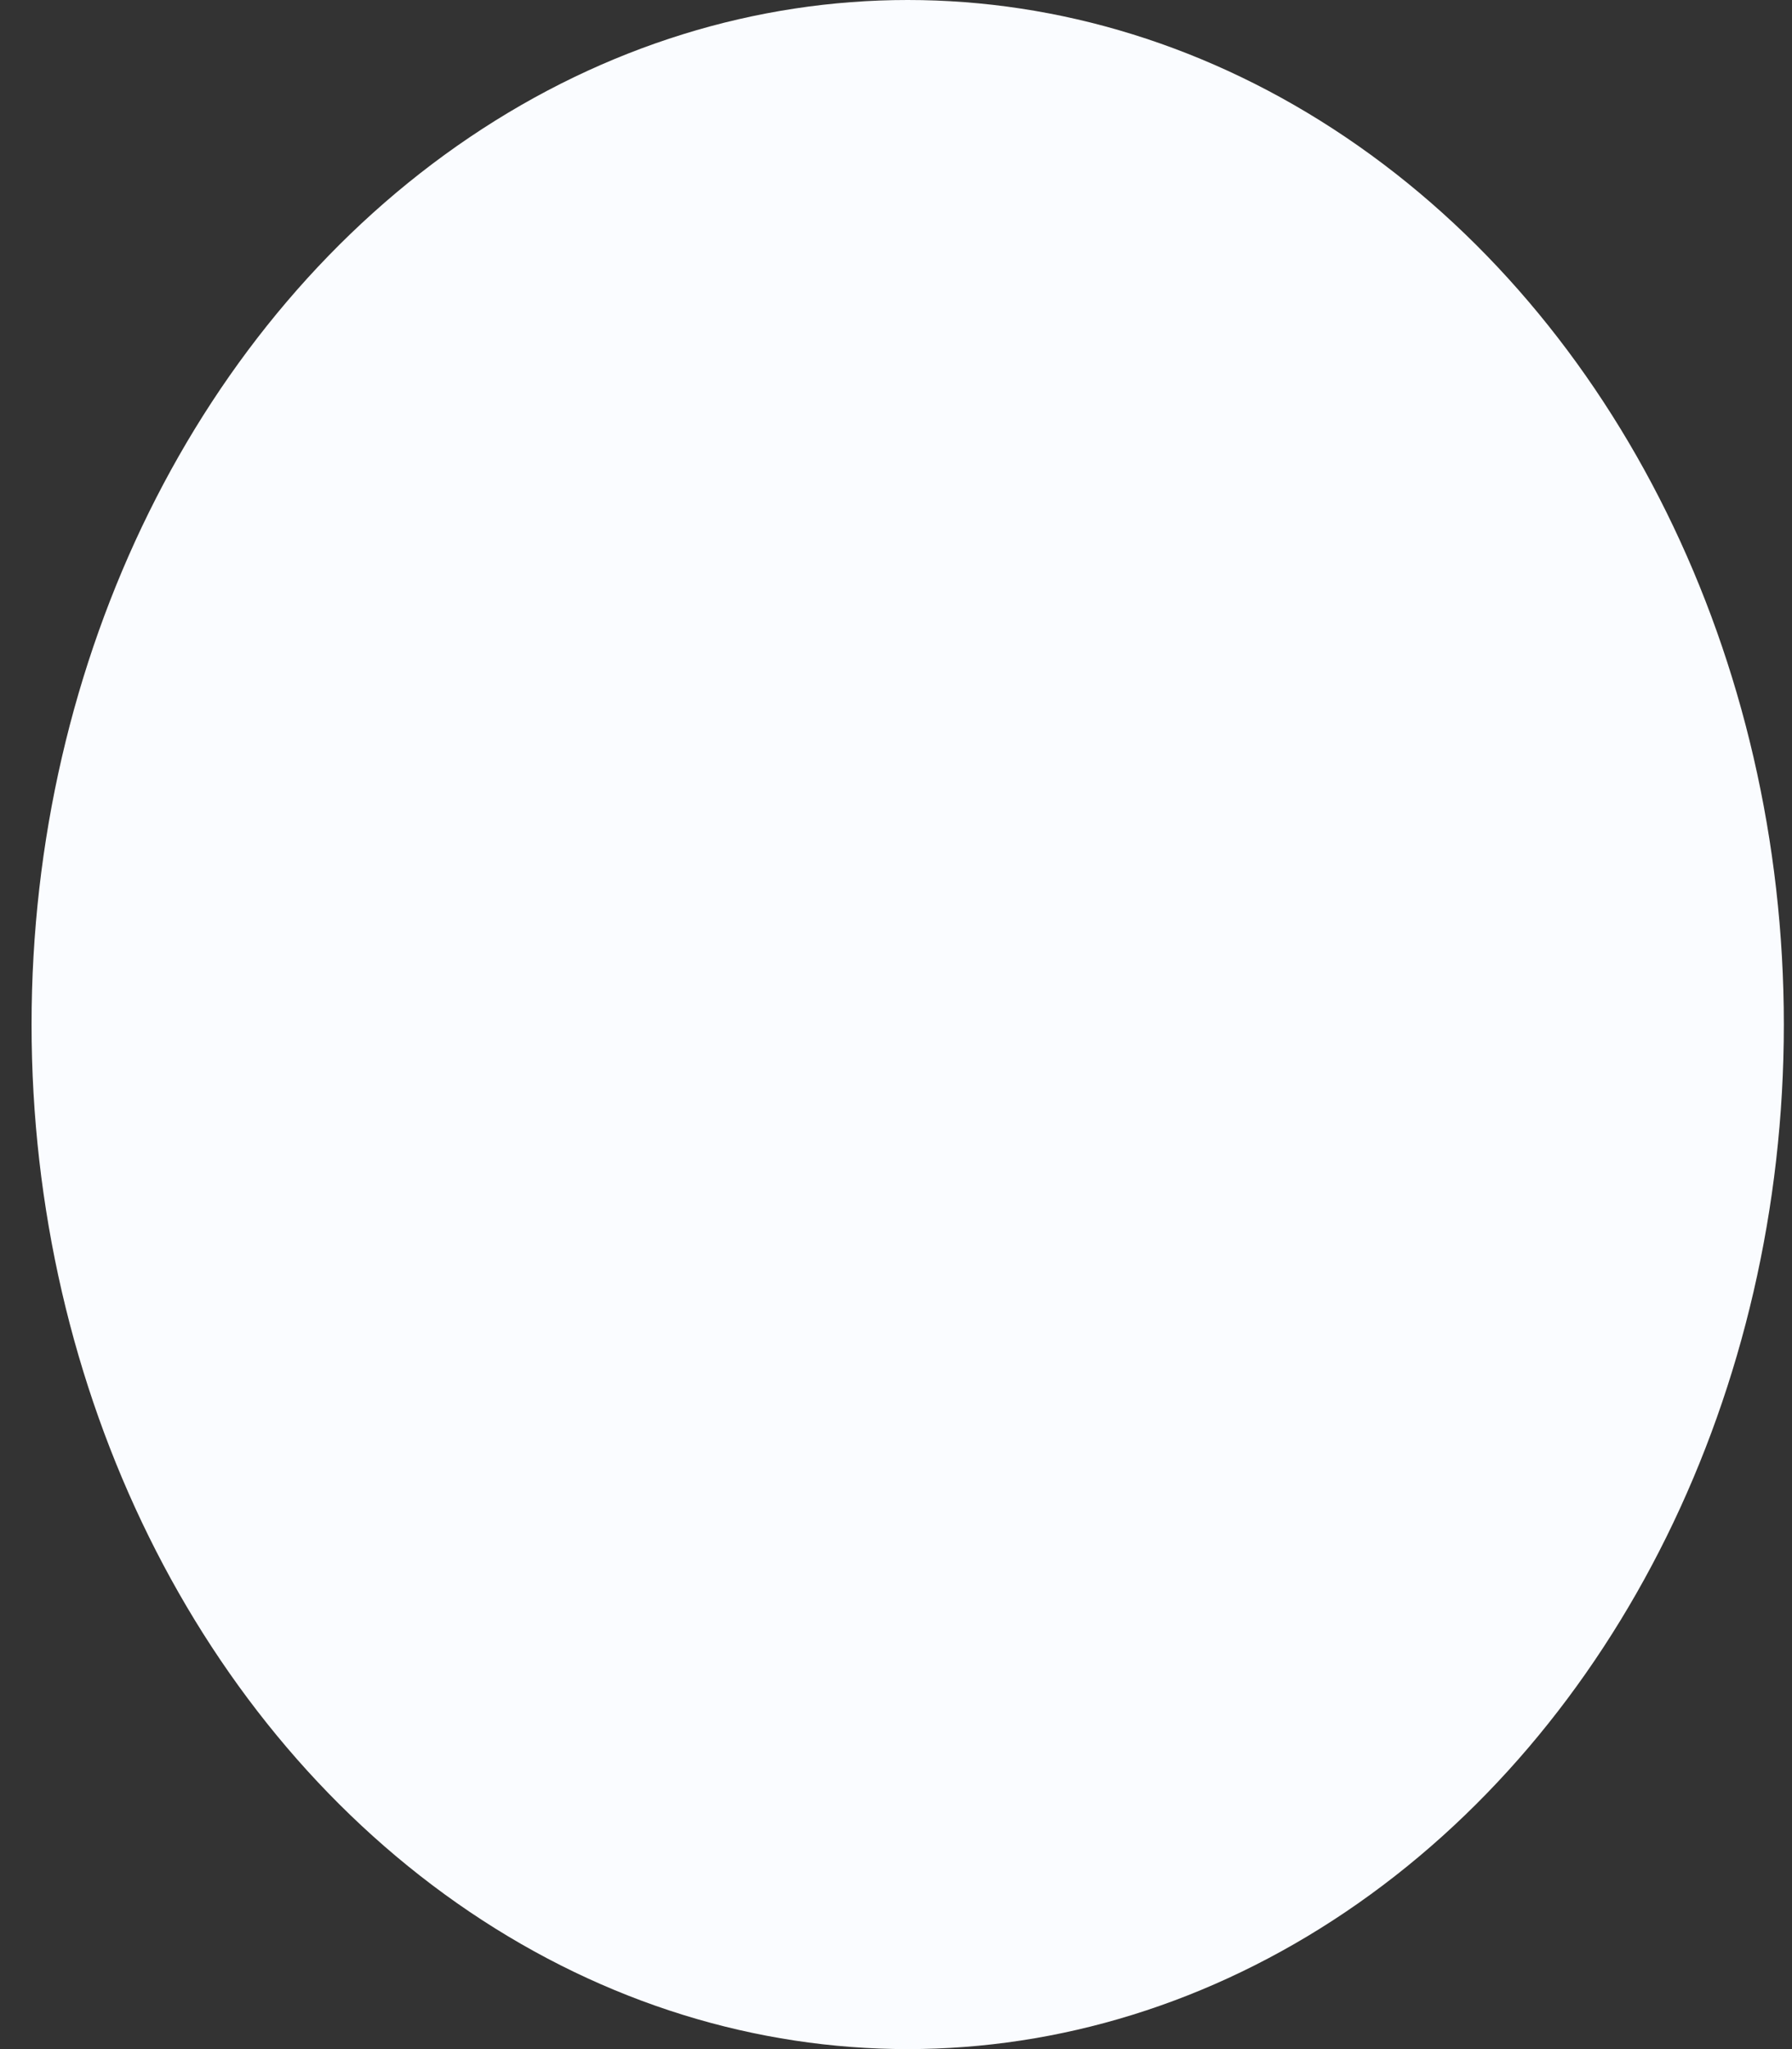 <svg width="49" height="56" viewBox="0 0 49 56" fill="none" xmlns="http://www.w3.org/2000/svg">
<rect x="0" y="0" width="49" height="56" fill="#333333" stroke="none"/>
<ellipse cx="24.82" cy="28" rx="23.957" ry="28" fill="#FAFCFF"/>
</svg>

